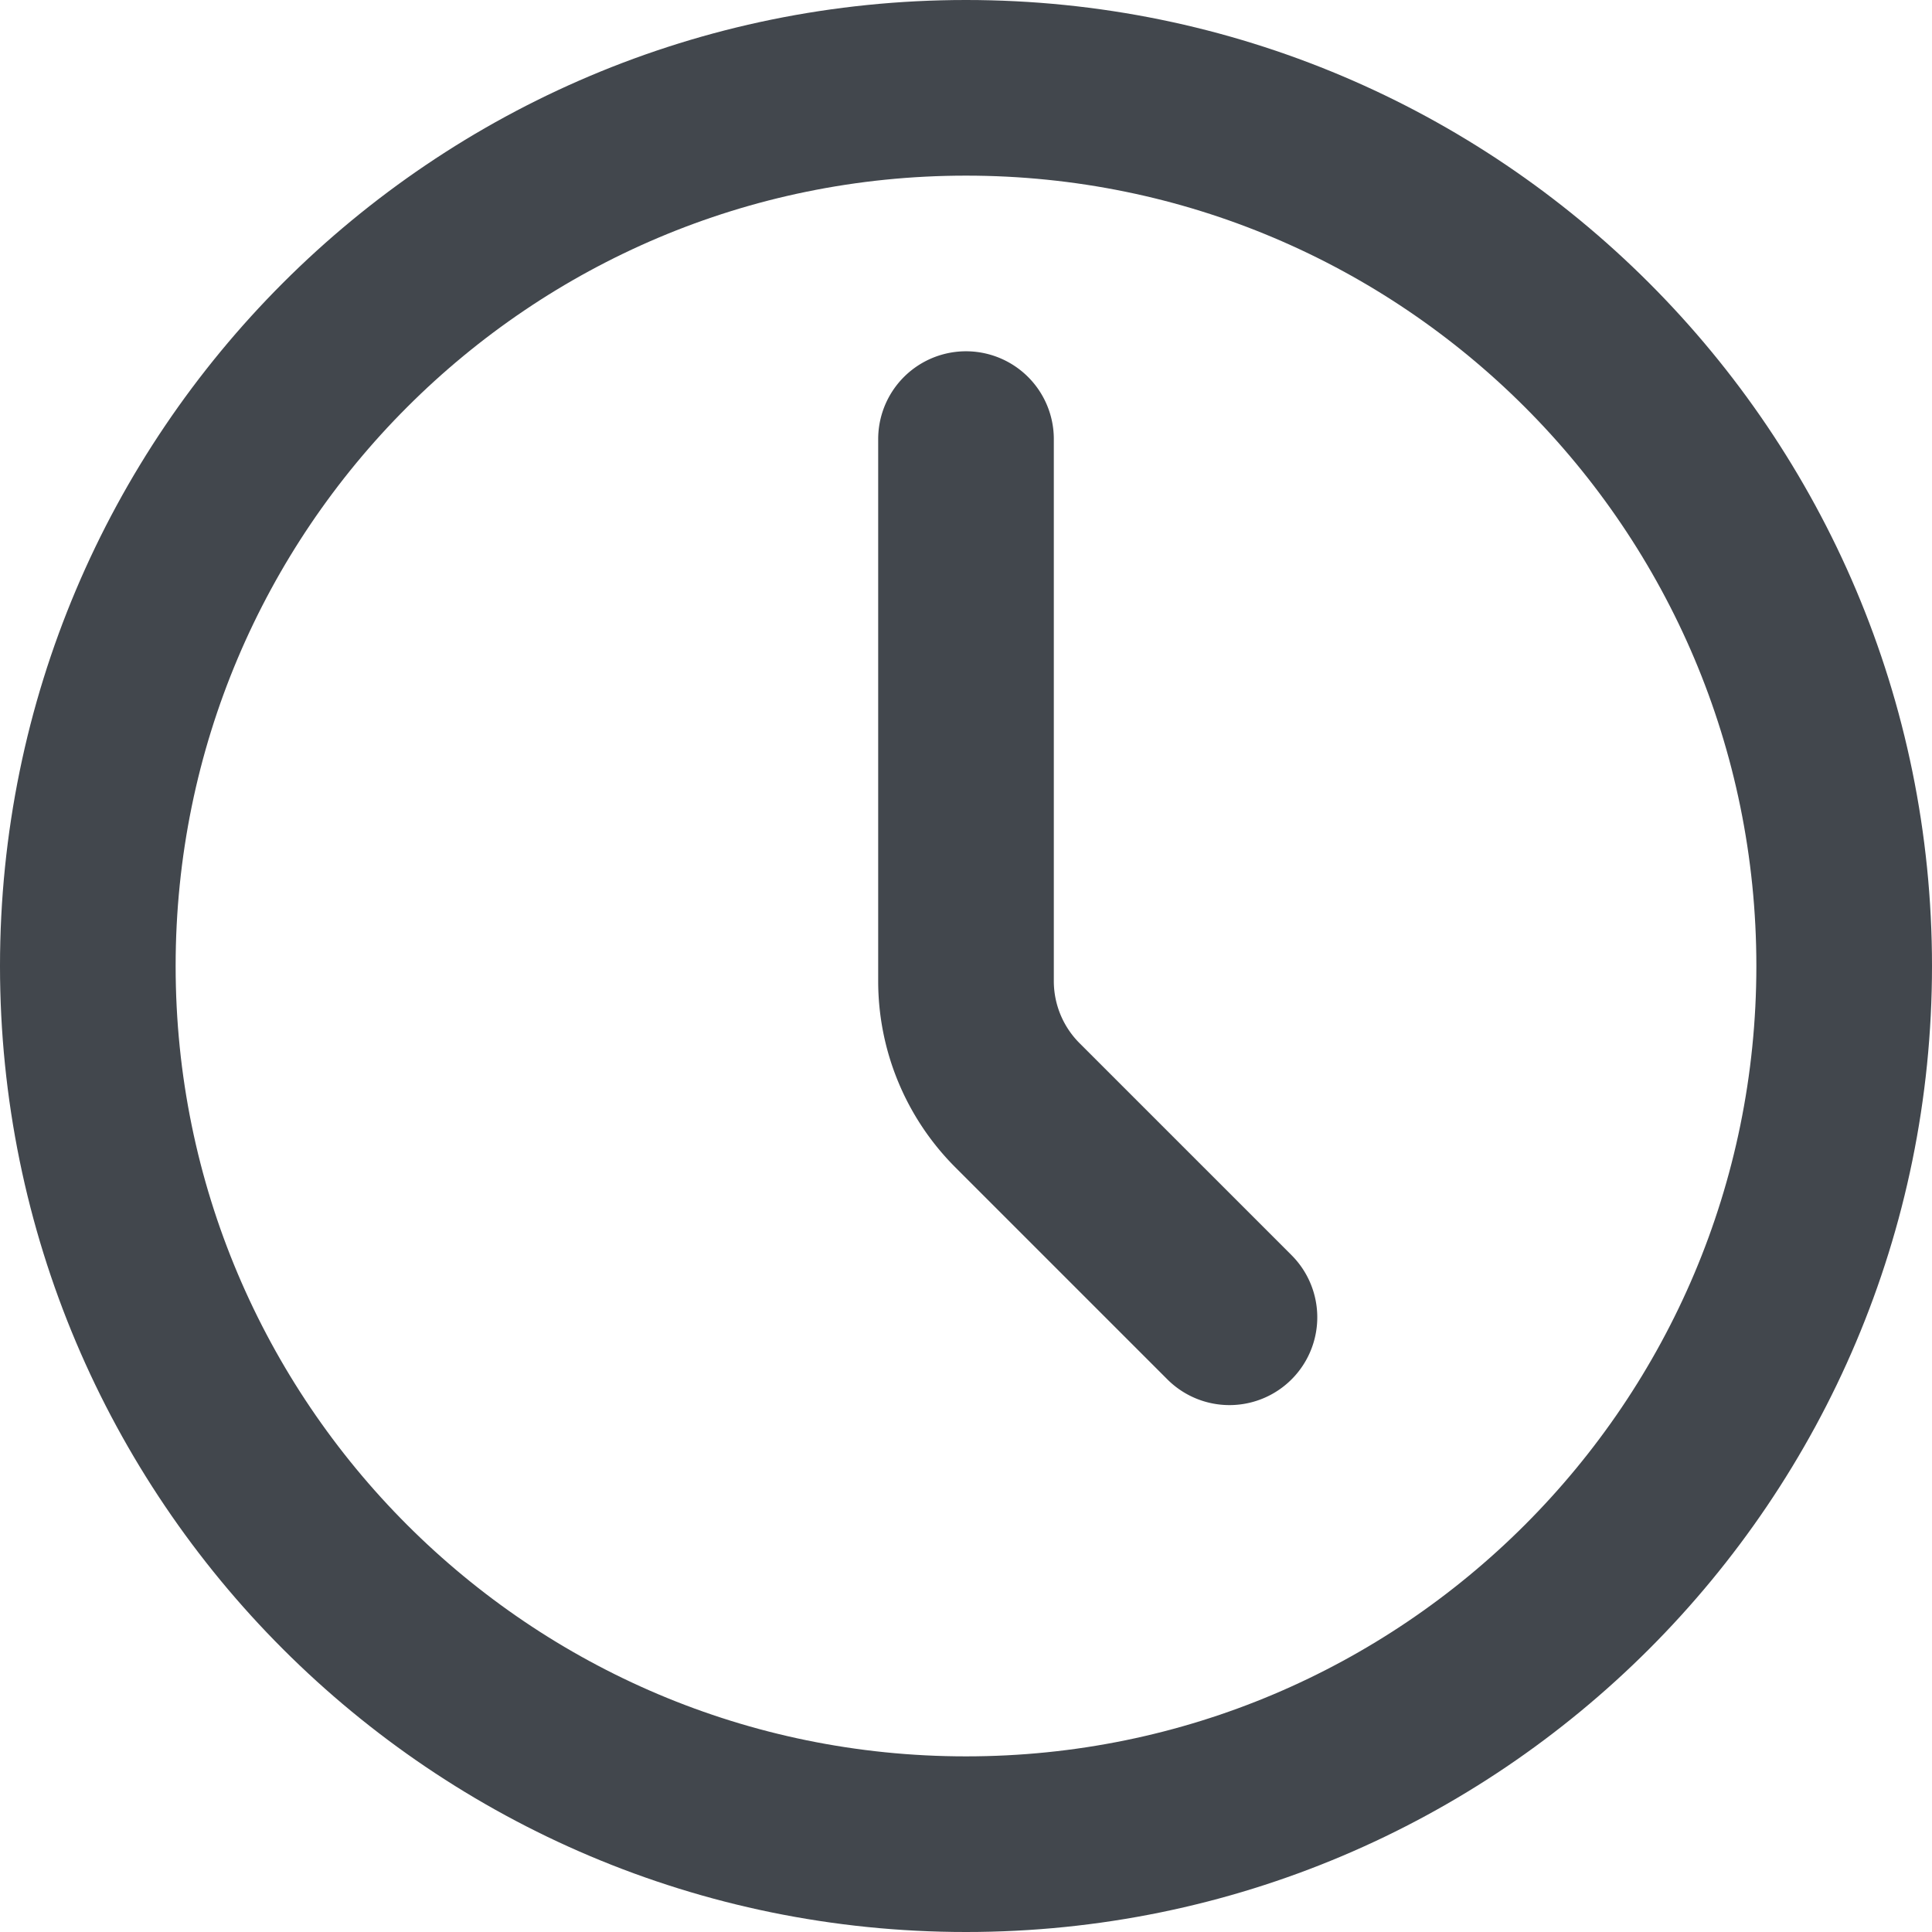<svg width="22" height="22" fill="none" xmlns="http://www.w3.org/2000/svg"><path d="M11 21c5.523 0 10-4.477 10-10S16.523 1 11 1 1 5.477 1 11s4.477 10 10 10z" stroke="#42474D" stroke-width="2" stroke-linecap="round" stroke-linejoin="round"/><path d="M14 15l-2.414-2.414A2 2 0 0111 11.172V5" stroke="#42474D" stroke-width="2" stroke-linecap="round" stroke-linejoin="round"/></svg>